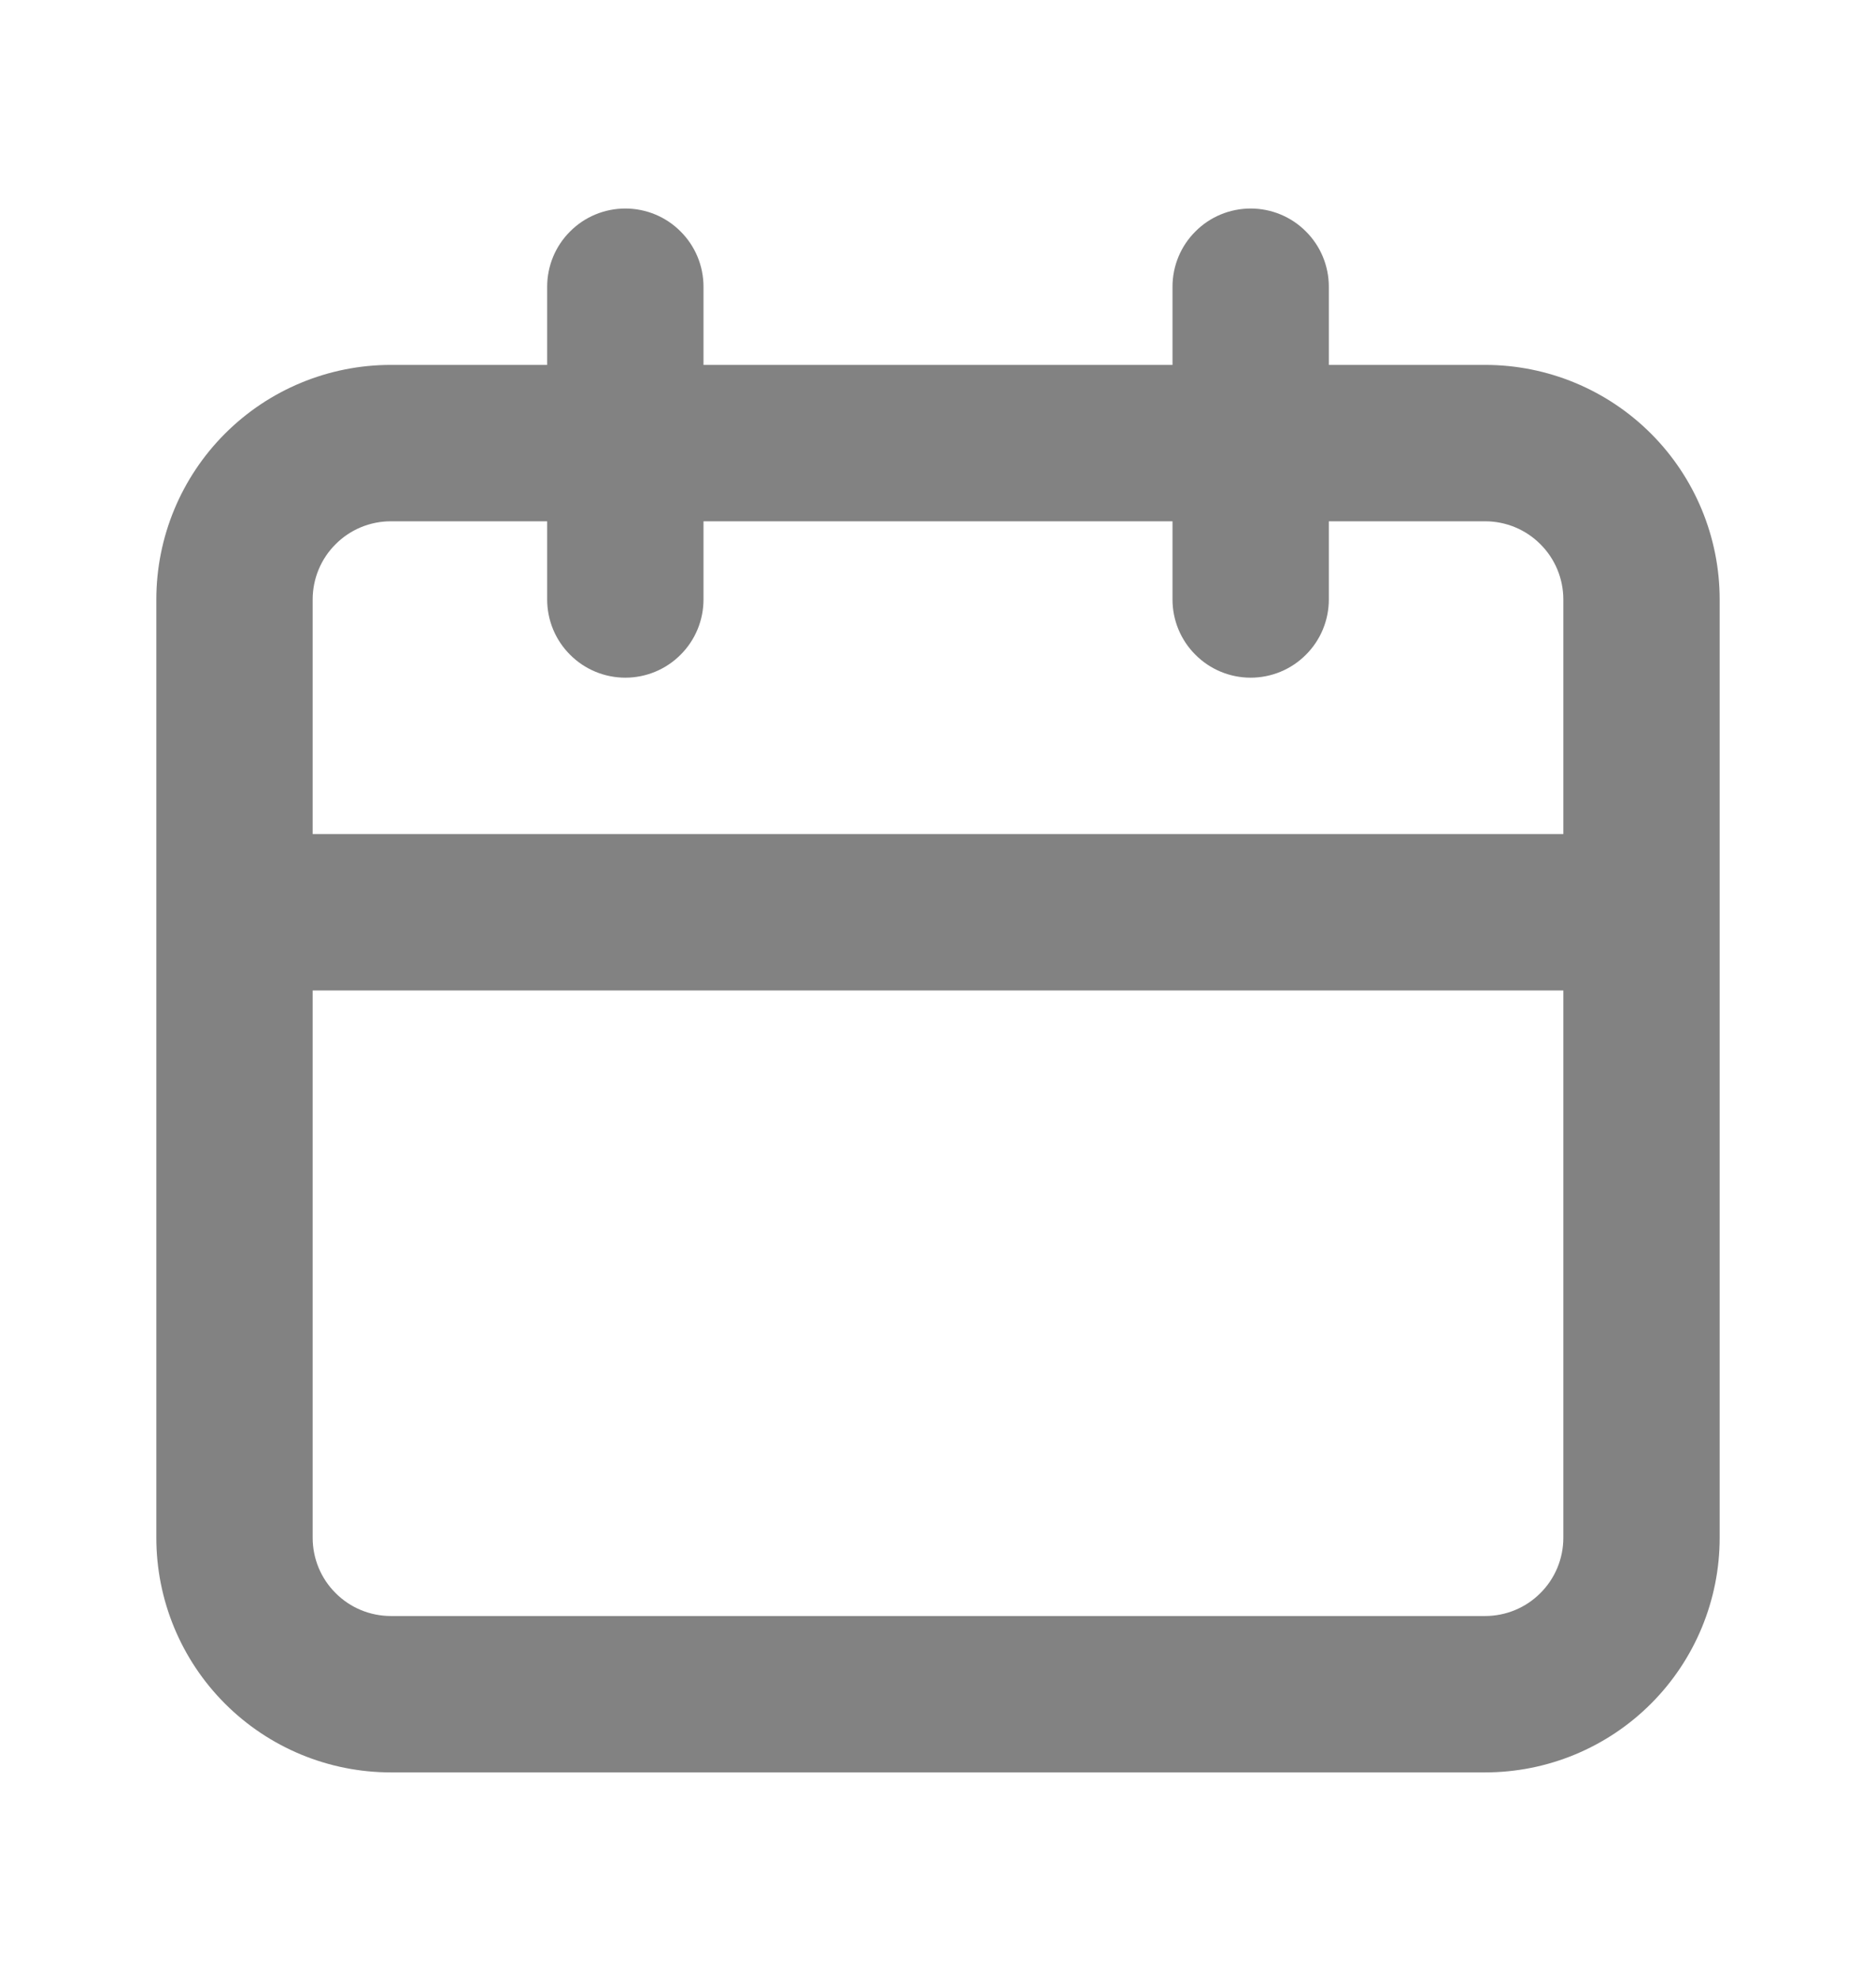 <svg width="18" height="19" viewBox="0 0 18 19" fill="none" xmlns="http://www.w3.org/2000/svg">
<path d="M14.25 3.5H12.75V2.75C12.75 2.551 12.671 2.36 12.53 2.22C12.39 2.079 12.199 2 12 2C11.801 2 11.61 2.079 11.47 2.22C11.329 2.36 11.25 2.551 11.25 2.75V3.5H6.75V2.75C6.75 2.551 6.671 2.36 6.53 2.22C6.39 2.079 6.199 2 6 2C5.801 2 5.61 2.079 5.47 2.22C5.329 2.36 5.25 2.551 5.25 2.75V3.5H3.75C3.153 3.5 2.581 3.737 2.159 4.159C1.737 4.581 1.5 5.153 1.5 5.75V14.75C1.5 15.347 1.737 15.919 2.159 16.341C2.581 16.763 3.153 17 3.75 17H14.25C14.847 17 15.419 16.763 15.841 16.341C16.263 15.919 16.5 15.347 16.5 14.75V5.75C16.5 5.153 16.263 4.581 15.841 4.159C15.419 3.737 14.847 3.5 14.25 3.5ZM15 14.75C15 14.949 14.921 15.14 14.78 15.28C14.64 15.421 14.449 15.5 14.25 15.5H3.75C3.551 15.5 3.36 15.421 3.22 15.28C3.079 15.14 3 14.949 3 14.75V9.5H15V14.75ZM15 8H3V5.75C3 5.551 3.079 5.36 3.22 5.22C3.36 5.079 3.551 5 3.75 5H5.25V5.75C5.25 5.949 5.329 6.14 5.47 6.28C5.61 6.421 5.801 6.5 6 6.5C6.199 6.5 6.39 6.421 6.53 6.28C6.671 6.14 6.75 5.949 6.75 5.75V5H11.25V5.75C11.25 5.949 11.329 6.14 11.47 6.28C11.61 6.421 11.801 6.5 12 6.5C12.199 6.5 12.39 6.421 12.53 6.28C12.671 6.14 12.75 5.949 12.75 5.75V5H14.25C14.449 5 14.64 5.079 14.78 5.22C14.921 5.36 15 5.551 15 5.75V8Z" fill="#828282"/>
</svg>

